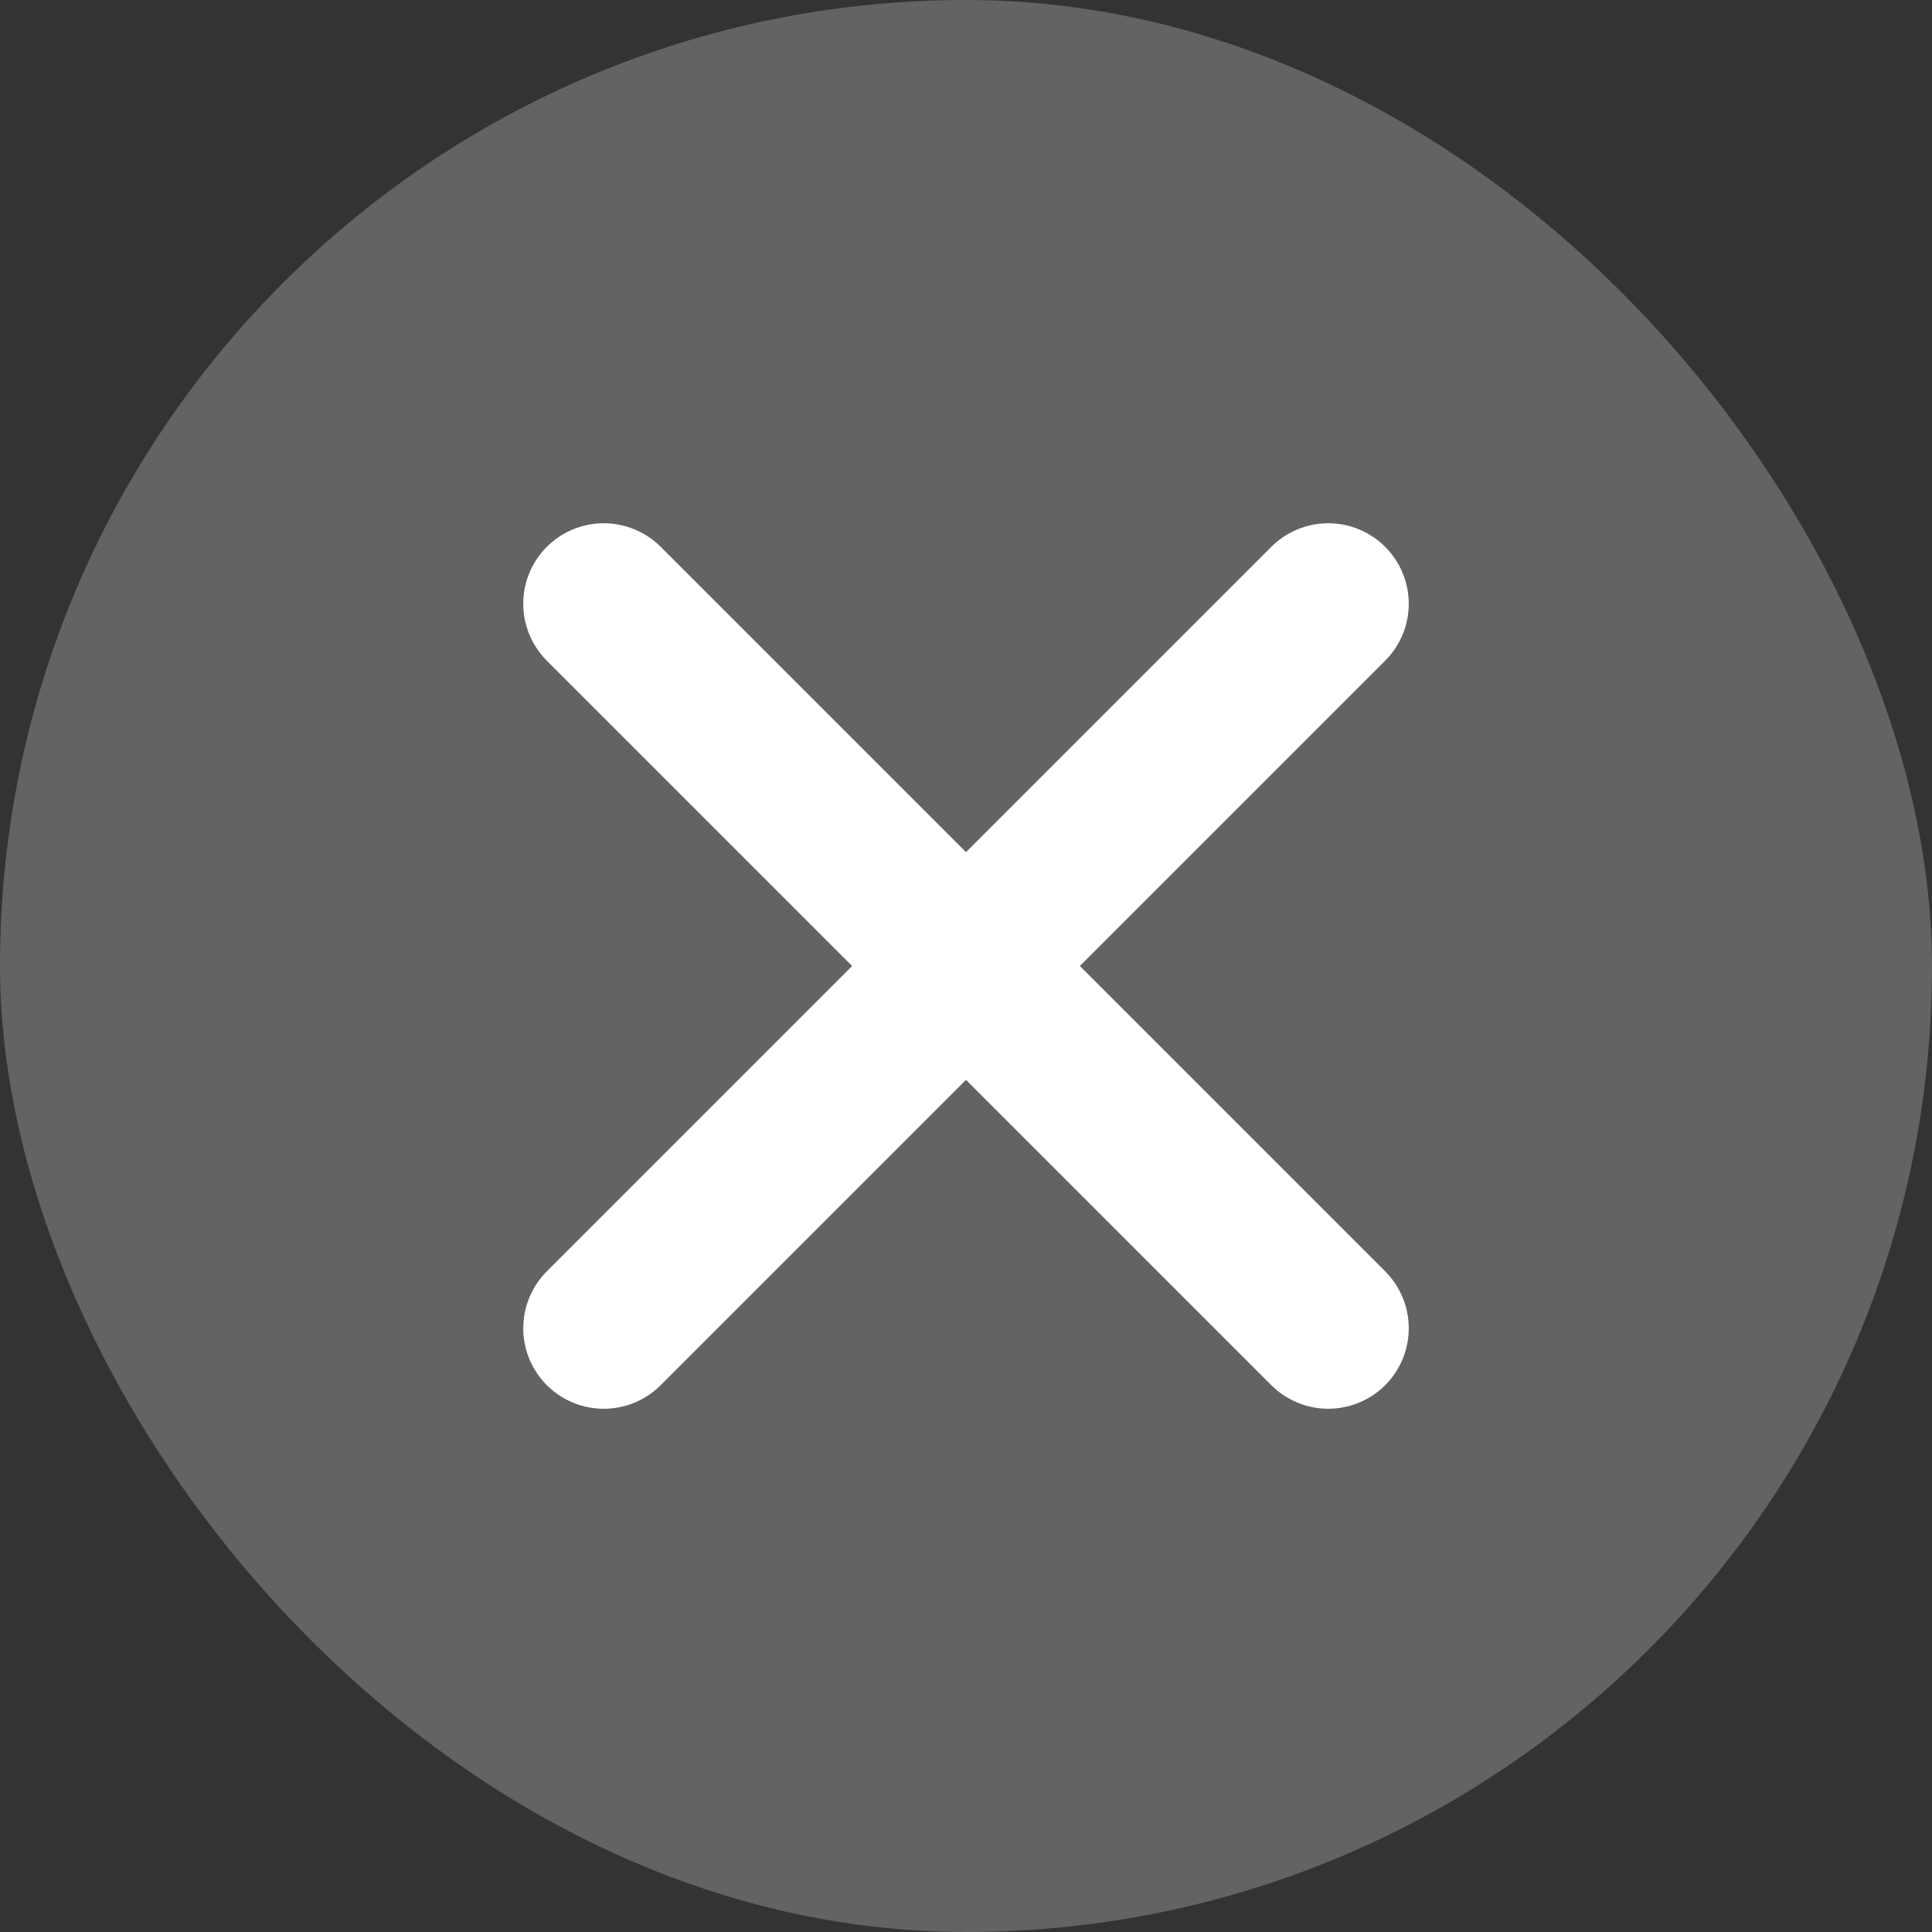 <svg width="24" height="24" viewBox="0 0 24 24" fill="none" xmlns="http://www.w3.org/2000/svg">
<rect x="0" y="0" width="24" height="24" fill="#333333" stroke="none"/>
<rect width="24" height="24" rx="12" fill="#636366"/>
<path d="M16.5 7.5L7.5 16.5" stroke="white" stroke-width="2" stroke-linecap="round" stroke-linejoin="round"/>
<path d="M7.5 7.5L16.5 16.5" stroke="white" stroke-width="2" stroke-linecap="round" stroke-linejoin="round"/>
</svg>
